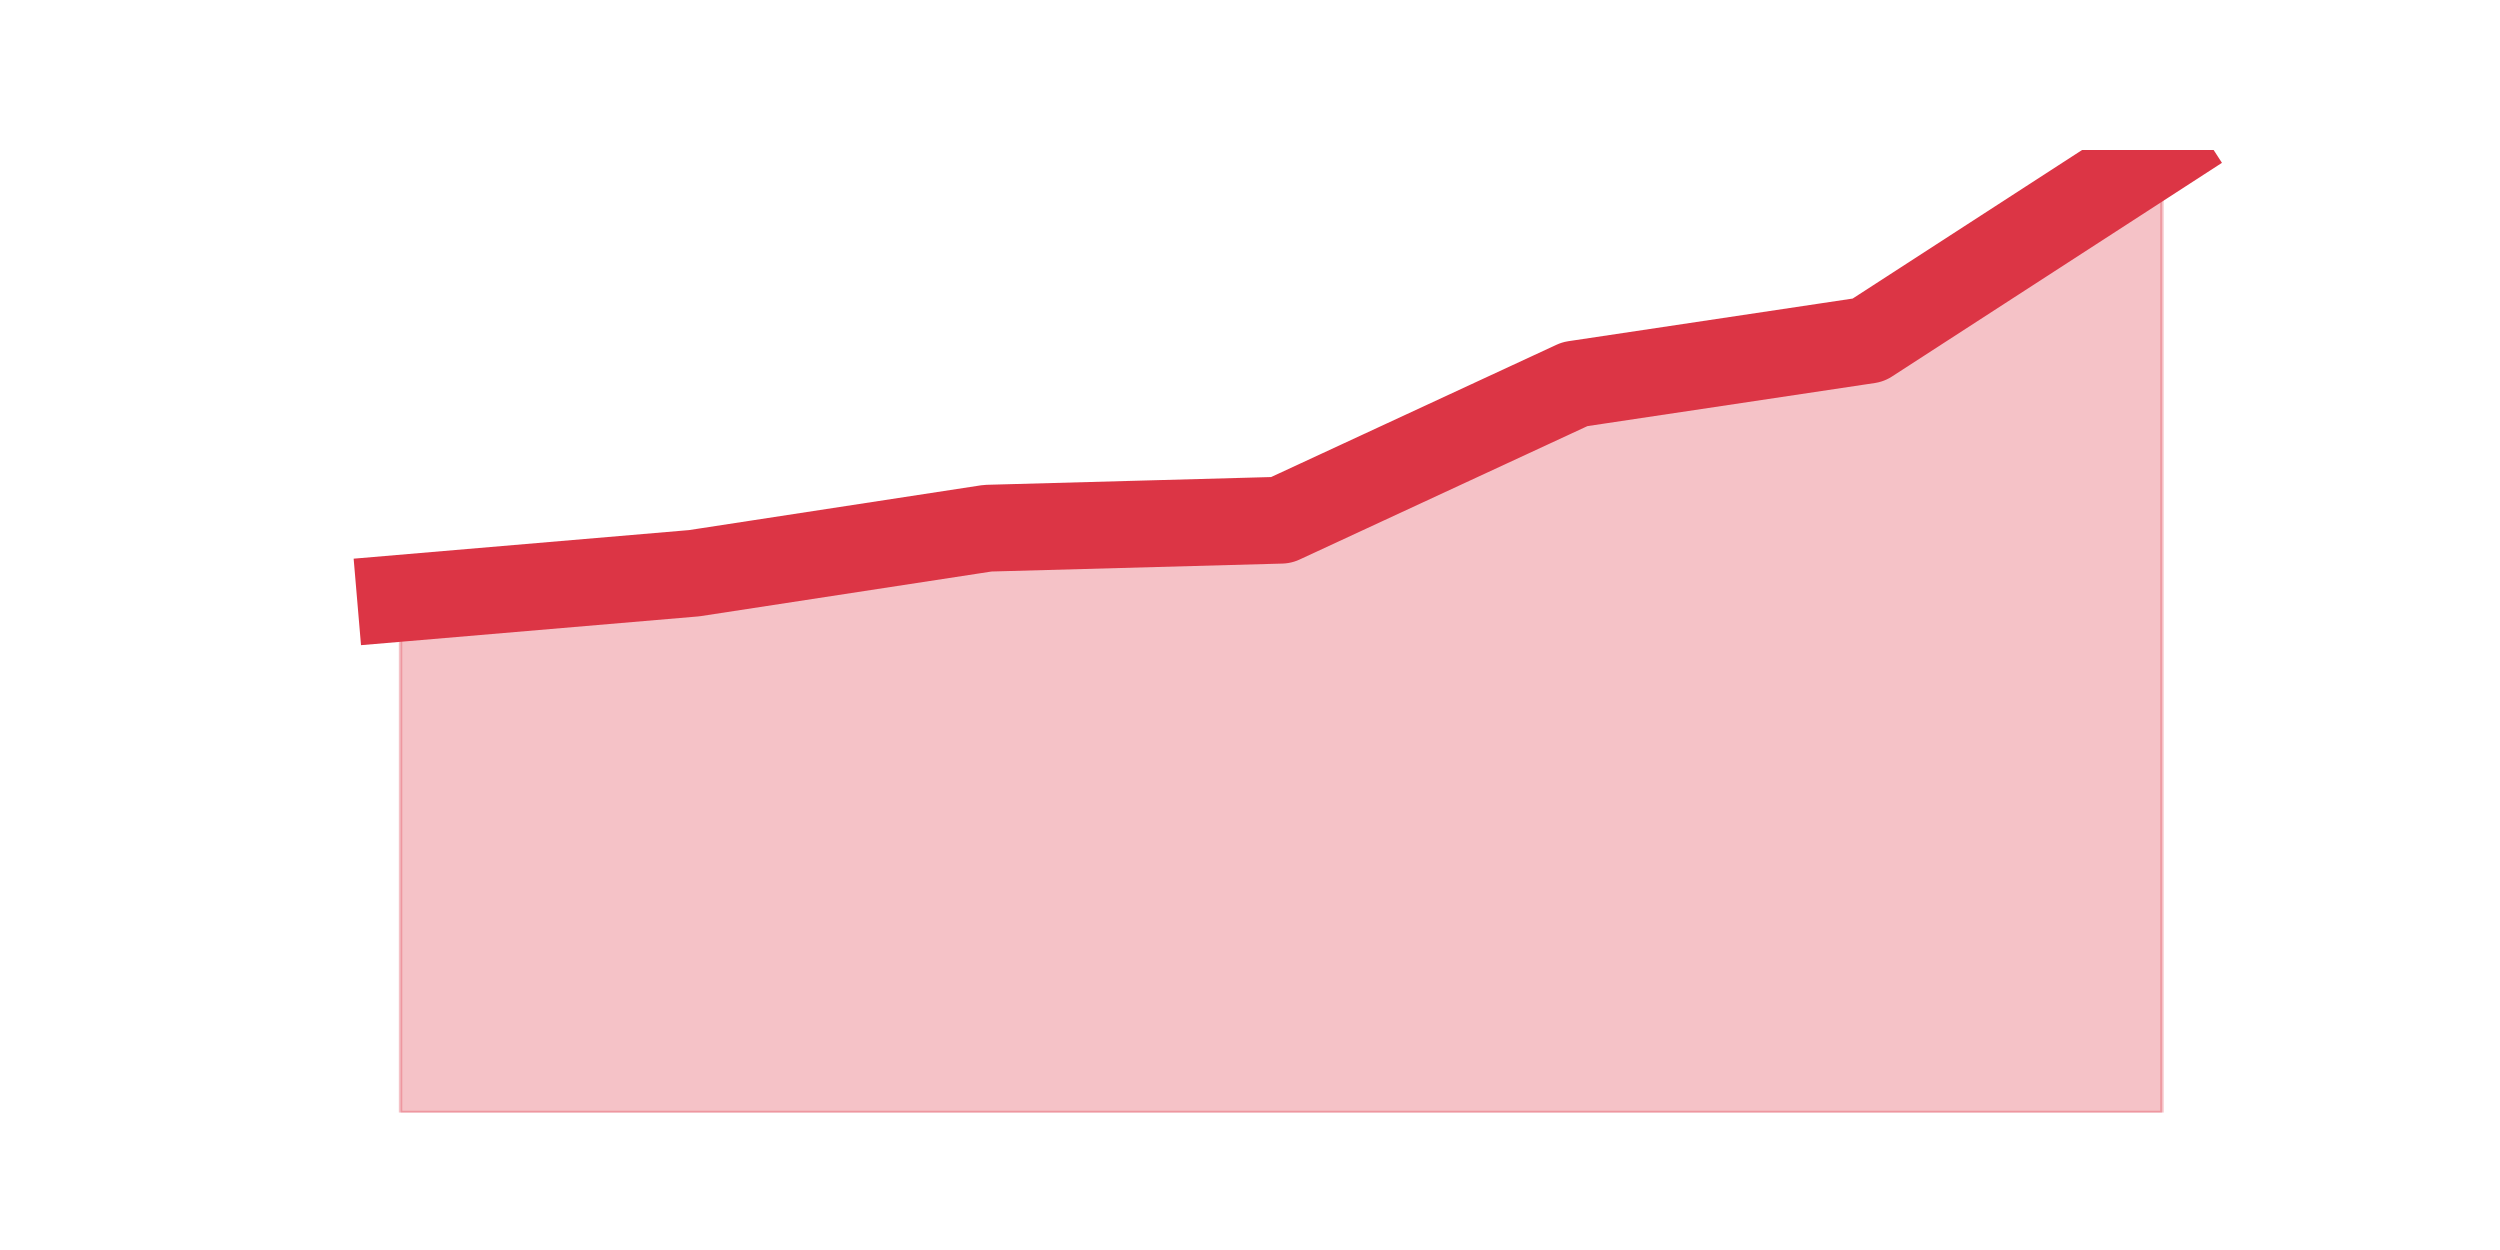 <?xml version="1.0" encoding="utf-8" standalone="no"?>
<!DOCTYPE svg PUBLIC "-//W3C//DTD SVG 1.1//EN"
  "http://www.w3.org/Graphics/SVG/1.1/DTD/svg11.dtd">
<svg height="360pt" version="1.1" viewBox="0 0 720 360" width="720pt" xmlns="http://www.w3.org/2000/svg" xmlns:xlink="http://www.w3.org/1999/xlink">
 <defs>
  <style type="text/css">*{stroke-linecap:butt;stroke-linejoin:round;}</style>
 </defs>
 <g id="figure_1">
  <g id="patch_1">
   <path d="M 0 360 
L 720 360 
L 720 0 
L 0 0 
z
" style="fill:none;"/>
  </g>
  <g id="axes_1">
   <g id="matplotlib.axis_1"/>
   <g id="matplotlib.axis_2"/>
   <g id="PolyCollection_1">
    <defs>
     <path d="M 115.364 -187.709 
L 115.364 -39.6 
L 199.909 -39.6 
L 284.455 -39.6 
L 369 -39.6 
L 453.545 -39.6 
L 538.091 -39.6 
L 622.636 -39.6 
L 622.636 -316.8 
L 622.636 -316.8 
L 538.091 -262.052 
L 453.545 -249.373 
L 369 -210.185 
L 284.455 -207.879 
L 199.909 -194.913 
L 115.364 -187.709 
z
" id="md961f344f5" style="stroke:#dc3545;stroke-opacity:0.3;"/>
    </defs>
    <g clip-path="url(#p76cbe292dd)">
     <use style="fill:#dc3545;fill-opacity:0.3;stroke:#dc3545;stroke-opacity:0.3;" x="0" xlink:href="#md961f344f5" y="360"/>
    </g>
   </g>
   <g id="line2d_1">
    <path clip-path="url(#p76cbe292dd)" d="M 115.364 172.291 
L 199.909 165.087 
L 284.455 152.121 
L 369 149.815 
L 453.545 110.627 
L 538.091 97.948 
L 622.636 43.2 
" style="fill:none;stroke:#dc3545;stroke-linecap:square;stroke-width:25;"/>
   </g>
  </g>
 </g>
 <defs>
  <clipPath id="p76cbe292dd">
   <rect height="277.2" width="558" x="90" y="43.2"/>
  </clipPath>
 </defs>
</svg>
